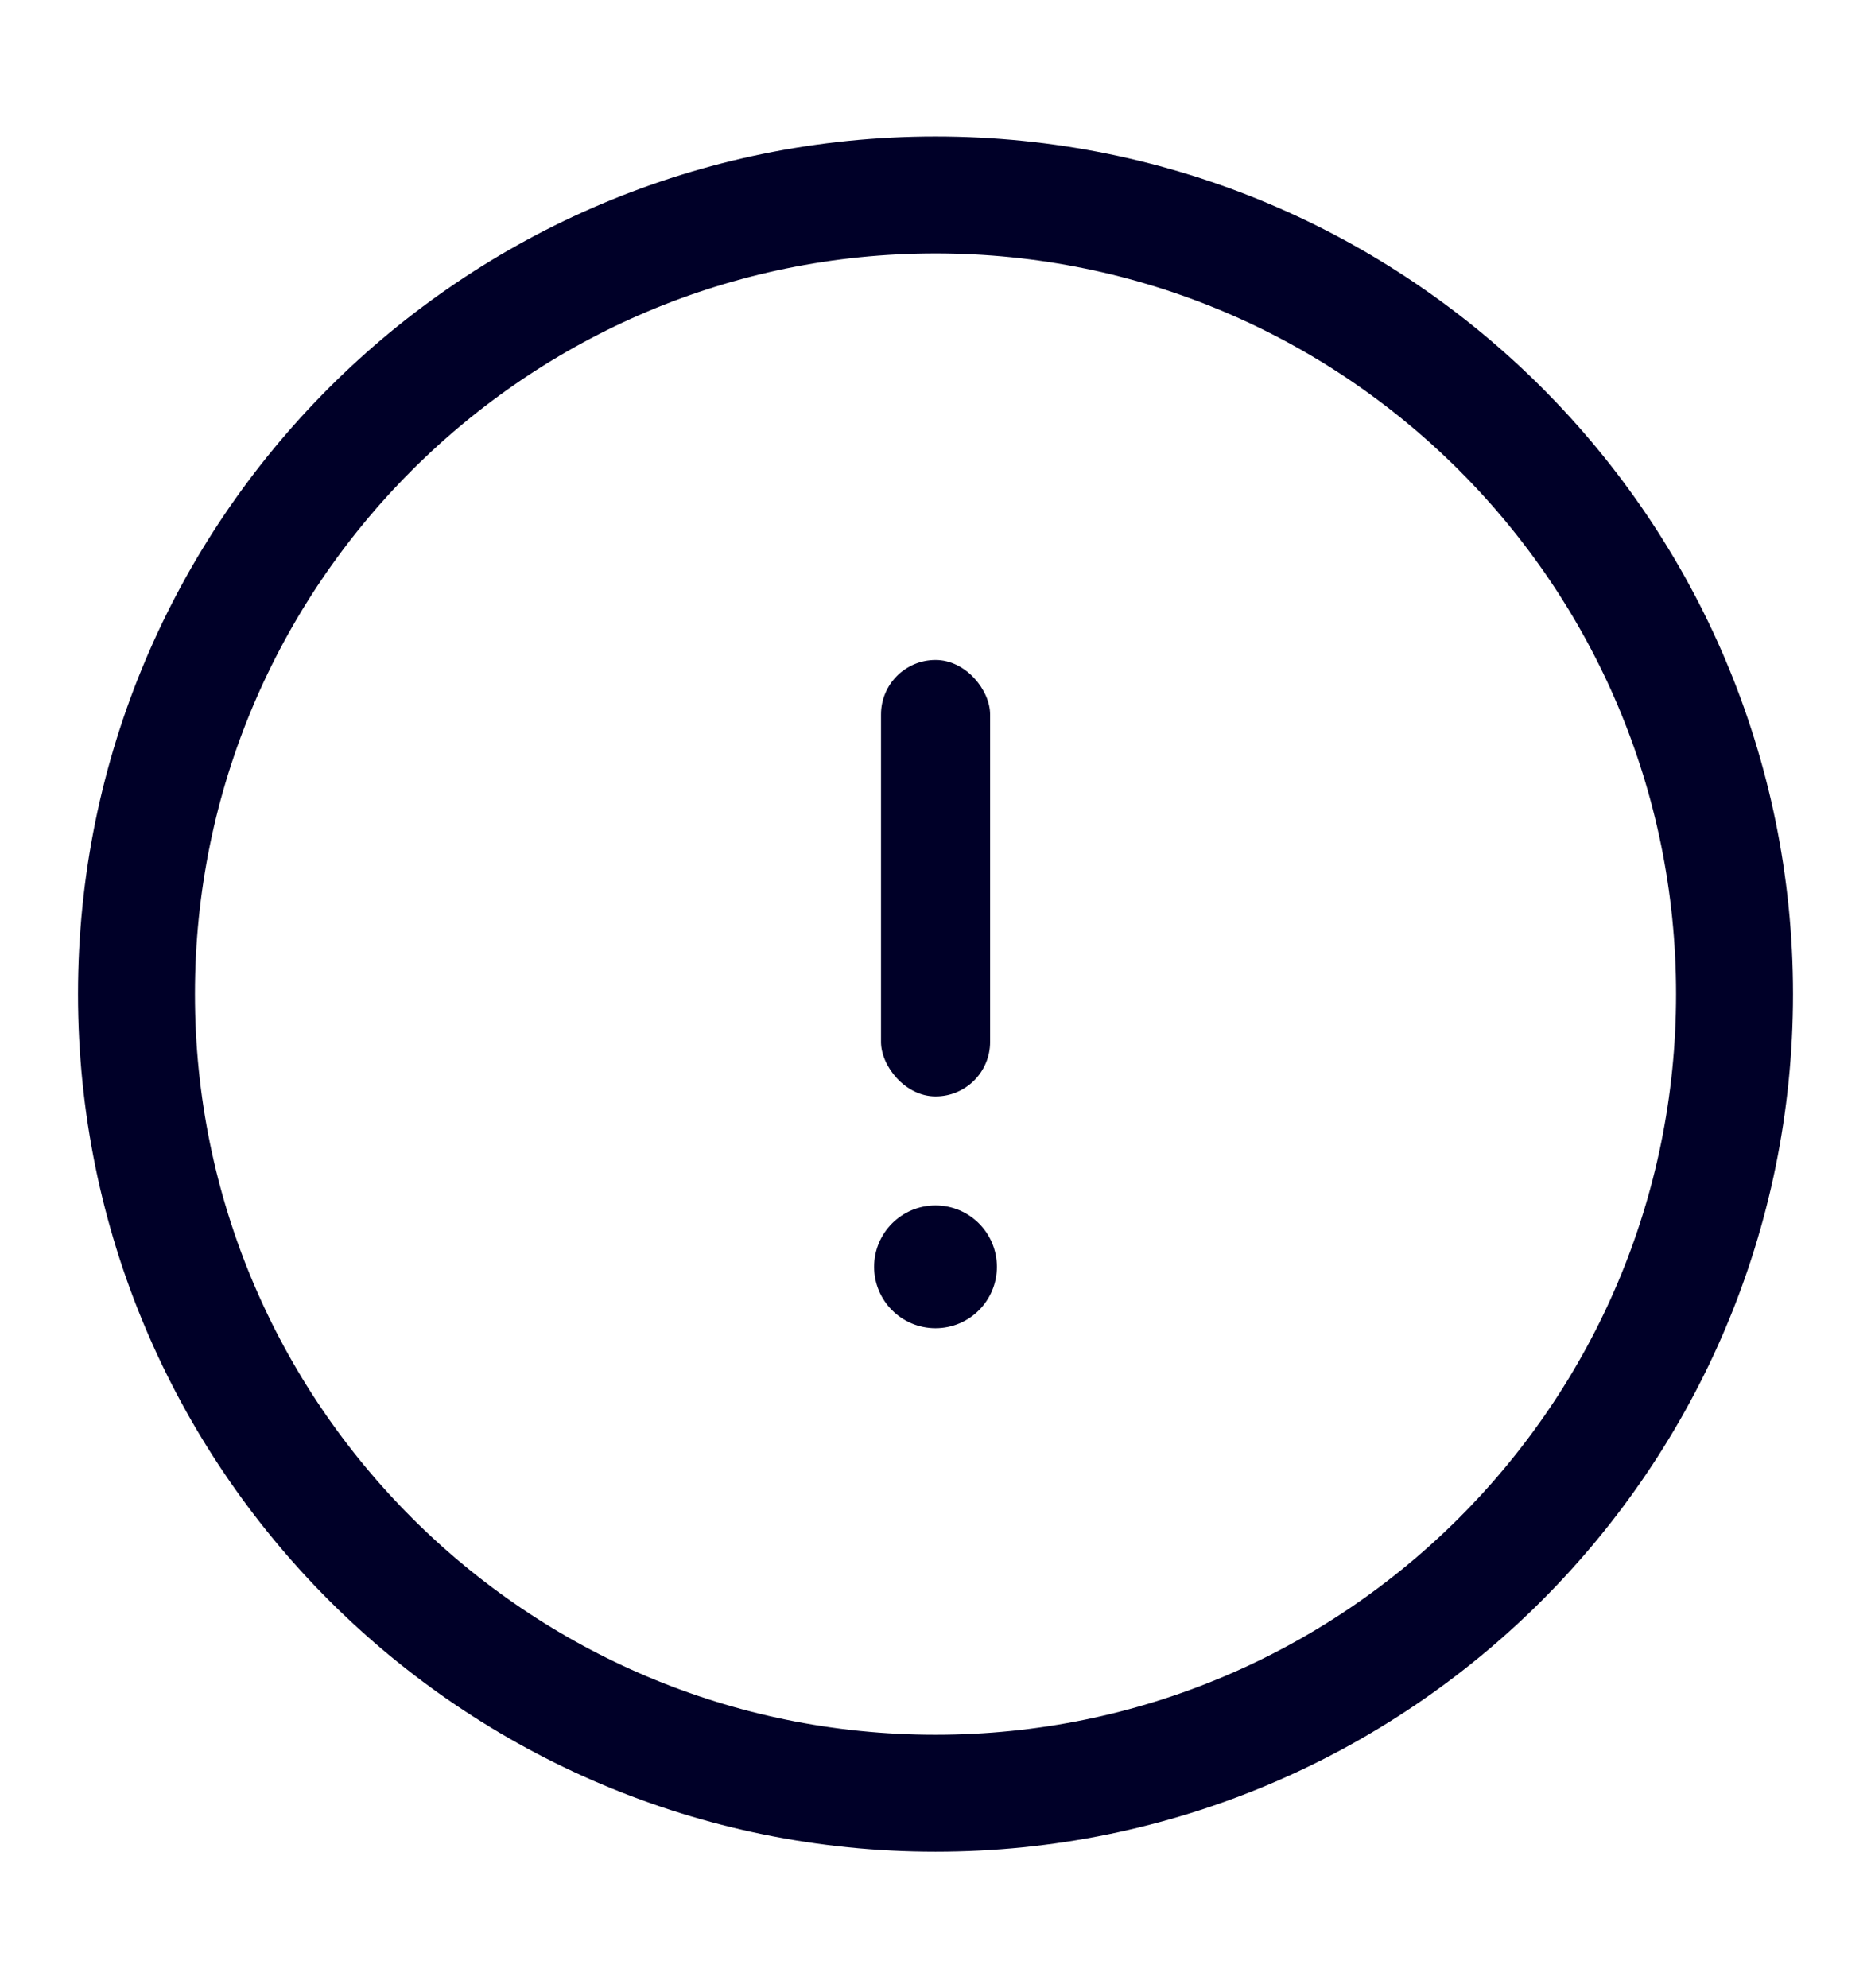 <svg width="16" height="17" viewBox="0 0 16 17" fill="none" xmlns="http://www.w3.org/2000/svg">
<path d="M14.833 8.5C14.833 12.274 11.774 15.333 8 15.333C4.226 15.333 1.167 12.274 1.167 8.5C1.167 4.726 4.226 1.667 8 1.667C11.774 1.667 14.833 4.726 14.833 8.5Z" stroke="#000028"/>
<ellipse cx="8" cy="10.832" rx="0.525" ry="0.525" fill="#000028"/>
<rect x="7.534" y="5.643" width="0.933" height="3.732" rx="0.466" fill="#000028"/>
</svg>
